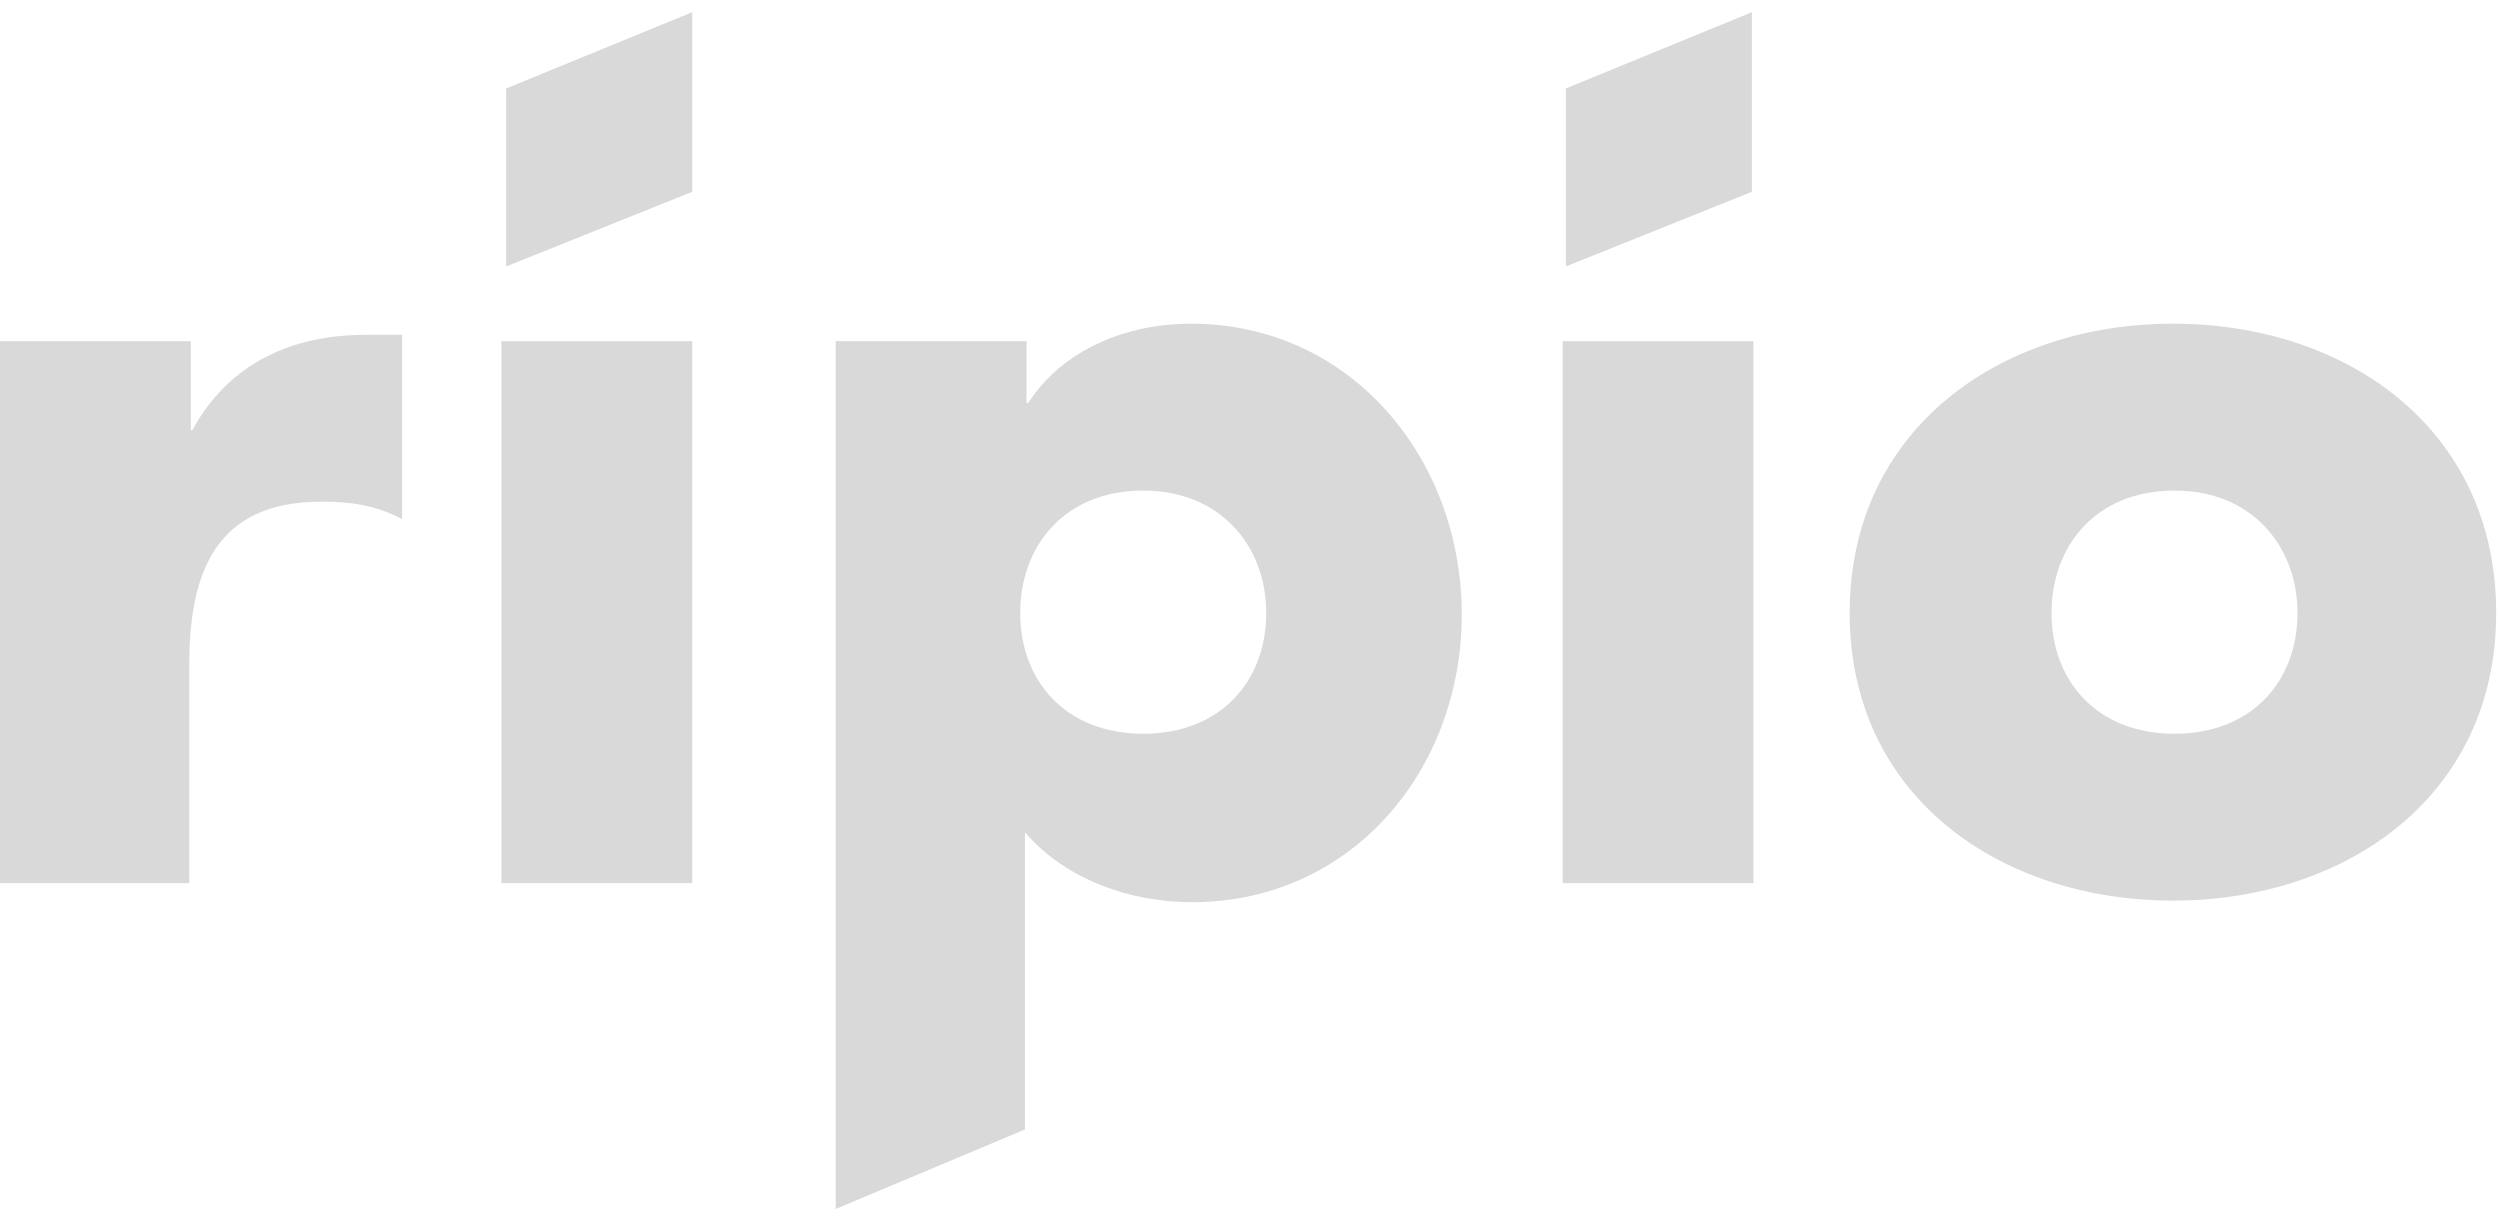 <svg width="156" height="76" viewBox="0 0 156 76" fill="none" xmlns="http://www.w3.org/2000/svg">
<path d="M11.906 26.841H12.004C14.268 22.676 18.203 20.891 22.828 20.891H25.091V32.395C23.419 31.503 21.844 31.304 20.073 31.304C13.48 31.304 11.808 35.668 11.808 41.519V55.106H0V21.287H11.906V26.841Z" fill="#D9D9D9"/>
<path d="M43.196 21.289H31.29V55.108H43.196V21.289Z" fill="#D9D9D9"/>
<path d="M64.056 25.156H64.154C66.319 21.784 70.353 20.197 74.289 20.197C84.326 20.197 91.213 28.627 91.213 38.346C91.213 48.066 84.326 56.297 74.387 56.297C70.55 56.297 66.516 54.909 63.957 51.934V70.479L52.15 75.438V21.288H64.056V25.156ZM63.662 38.247C63.662 42.512 66.516 45.785 71.337 45.785C76.159 45.785 79.012 42.512 79.012 38.247C79.012 34.082 76.159 30.611 71.337 30.611C66.417 30.611 63.662 34.082 63.662 38.247Z" fill="#D9D9D9"/>
<path d="M109.416 21.289H97.51V55.108H109.416V21.289Z" fill="#D9D9D9"/>
<path d="M155.762 38.247C155.762 49.752 146.316 56.198 135.59 56.198C124.865 56.198 115.419 49.752 115.419 38.247C115.419 26.743 124.865 20.197 135.59 20.197C146.414 20.197 155.762 26.743 155.762 38.247ZM128.014 38.247C128.014 42.512 130.867 45.785 135.689 45.785C140.51 45.785 143.364 42.512 143.364 38.247C143.364 34.082 140.51 30.611 135.689 30.611C130.769 30.611 128.014 34.082 128.014 38.247Z" fill="#D9D9D9"/>
<path d="M43.196 11.967L31.585 16.628V5.52L43.196 0.76V11.967Z" fill="#D9D9D9"/>
<path d="M109.319 11.967L97.708 16.628V5.52L109.319 0.76V11.967Z" fill="#D9D9D9"/>
</svg>
